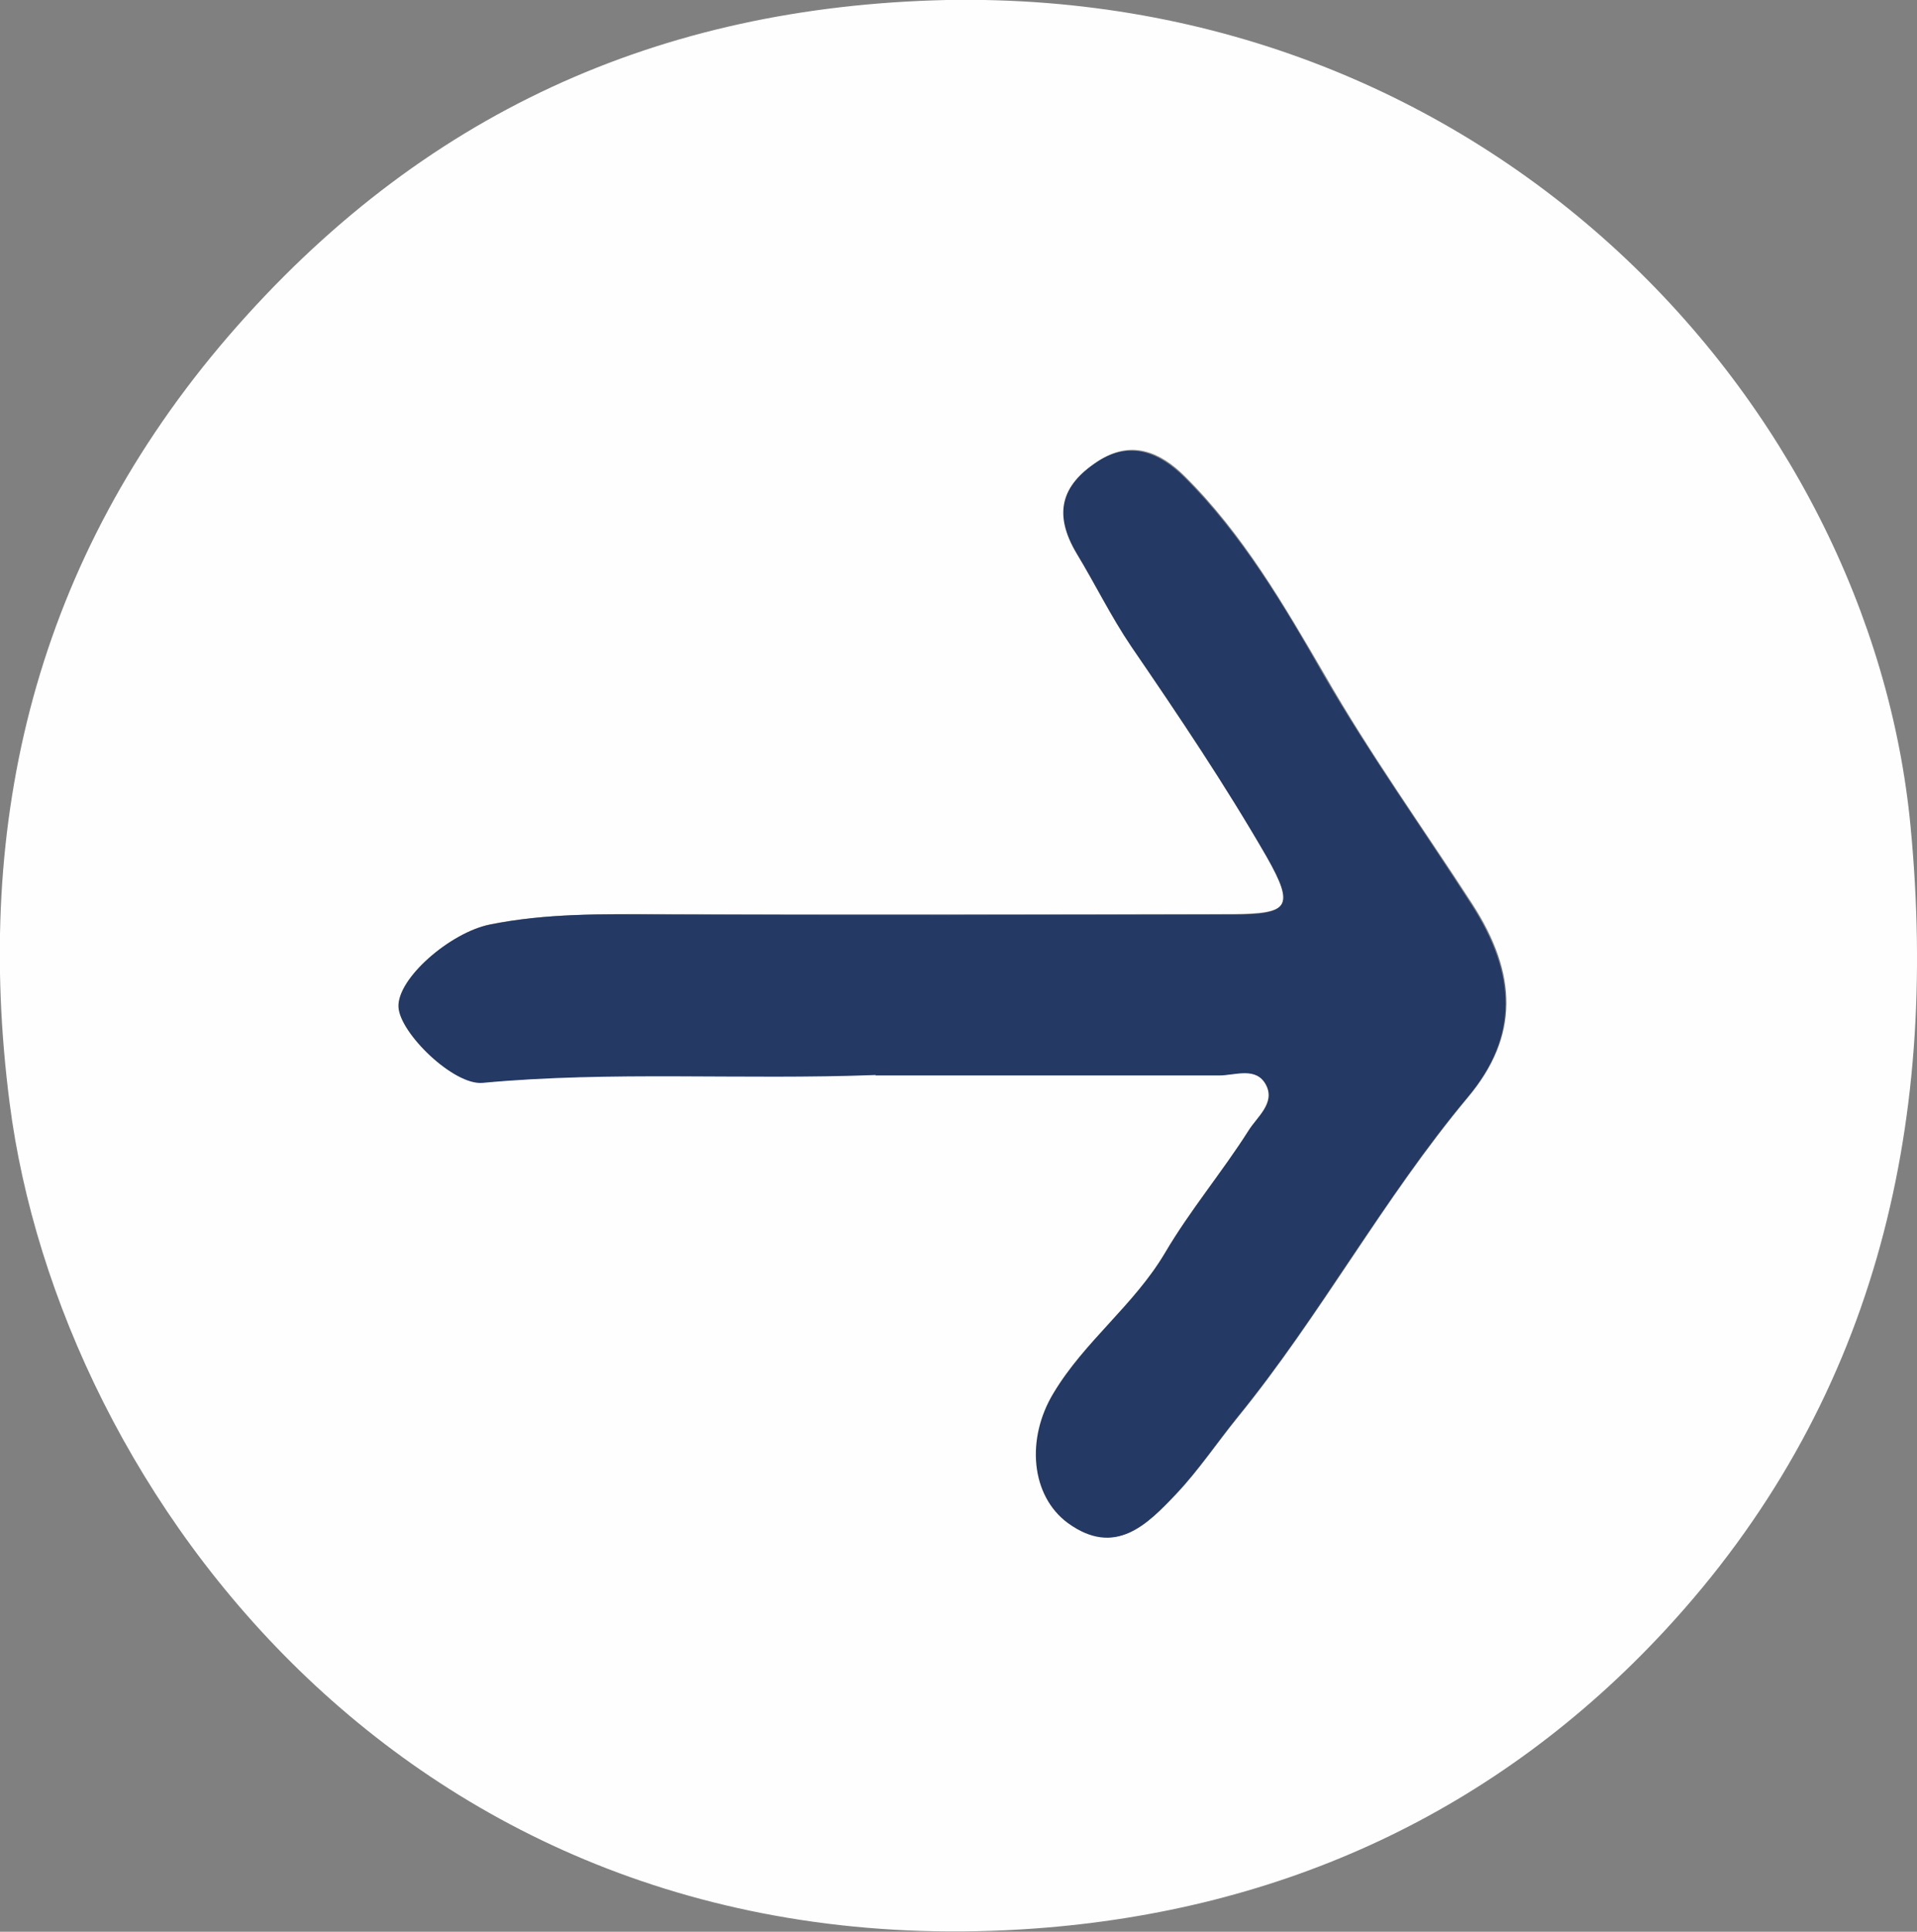 <?xml version="1.0" encoding="UTF-8"?>
<svg id="Capa_2" data-name="Capa 2" xmlns="http://www.w3.org/2000/svg" viewBox="0 0 41.47 41.78">
  <rect x="0" y="0" width="41.47" height="41.78" fill="#808080" stroke="none"/>
  <defs>
    <style>
      .cls-1 {
        fill: #243963;
      }

      .cls-2 {
        fill: #fefefe;
      }
    </style>
  </defs>
  <g id="Capa_1-2" data-name="Capa 1">
    <path class="cls-2" d="m20.48,0c11.79-.21,19.98,8.75,20.85,17.87.63,6.57-.81,12.54-5.32,17.4-3.62,3.9-8.25,6.05-13.63,6.44C8.91,42.68,1.29,32.24.21,23.87c-.79-6.13.57-11.77,4.74-16.61C9.1,2.46,14.25.14,20.48,0Zm-1.53,23.25c2.4,0,4.92,0,7.44,0,.35,0,.8-.2,1.02.21.2.39-.19.69-.38.98-.58.9-1.27,1.73-1.81,2.65-.67,1.13-1.74,1.92-2.41,3.03-.6.99-.49,2.23.31,2.81,1.02.74,1.7.04,2.34-.63.48-.51.87-1.1,1.32-1.65,1.8-2.21,3.15-4.73,4.98-6.92,1.11-1.32,1.07-2.67.09-4.18-1.07-1.65-2.21-3.24-3.19-4.95-.88-1.51-1.77-3.05-3.03-4.3-.53-.53-1.17-.8-1.88-.32-.77.51-.96,1.11-.44,1.98.4.67.74,1.37,1.18,2.01,1.02,1.49,2.03,2.99,2.93,4.55.62,1.08.48,1.24-.74,1.25-4.13,0-8.26.01-12.4,0-1.23,0-2.46-.02-3.67.22-.85.17-2,1.16-1.97,1.78.03.58,1.2,1.7,1.82,1.64,2.79-.26,5.59-.07,8.51-.17Z"/>
    <path class="cls-1" d="m18.95,23.25c-2.92.11-5.72-.09-8.51.17-.62.06-1.79-1.07-1.82-1.64-.03-.62,1.12-1.61,1.97-1.78,1.22-.25,2.44-.23,3.67-.22,4.13.02,8.26.01,12.4,0,1.22,0,1.36-.16.74-1.25-.9-1.56-1.91-3.06-2.93-4.55-.44-.65-.78-1.35-1.18-2.01-.51-.86-.33-1.47.44-1.98.72-.47,1.35-.2,1.88.32,1.26,1.25,2.16,2.78,3.03,4.3.99,1.71,2.13,3.3,3.19,4.95.98,1.52,1.02,2.86-.09,4.18-1.83,2.19-3.18,4.71-4.98,6.92-.44.55-.84,1.14-1.32,1.65-.63.67-1.32,1.37-2.34.63-.8-.59-.91-1.82-.31-2.81.67-1.12,1.74-1.9,2.41-3.03.54-.92,1.24-1.75,1.81-2.65.18-.29.58-.59.38-.98-.21-.41-.67-.21-1.02-.21-2.52,0-5.04,0-7.44,0Z"/>
  </g>
</svg>